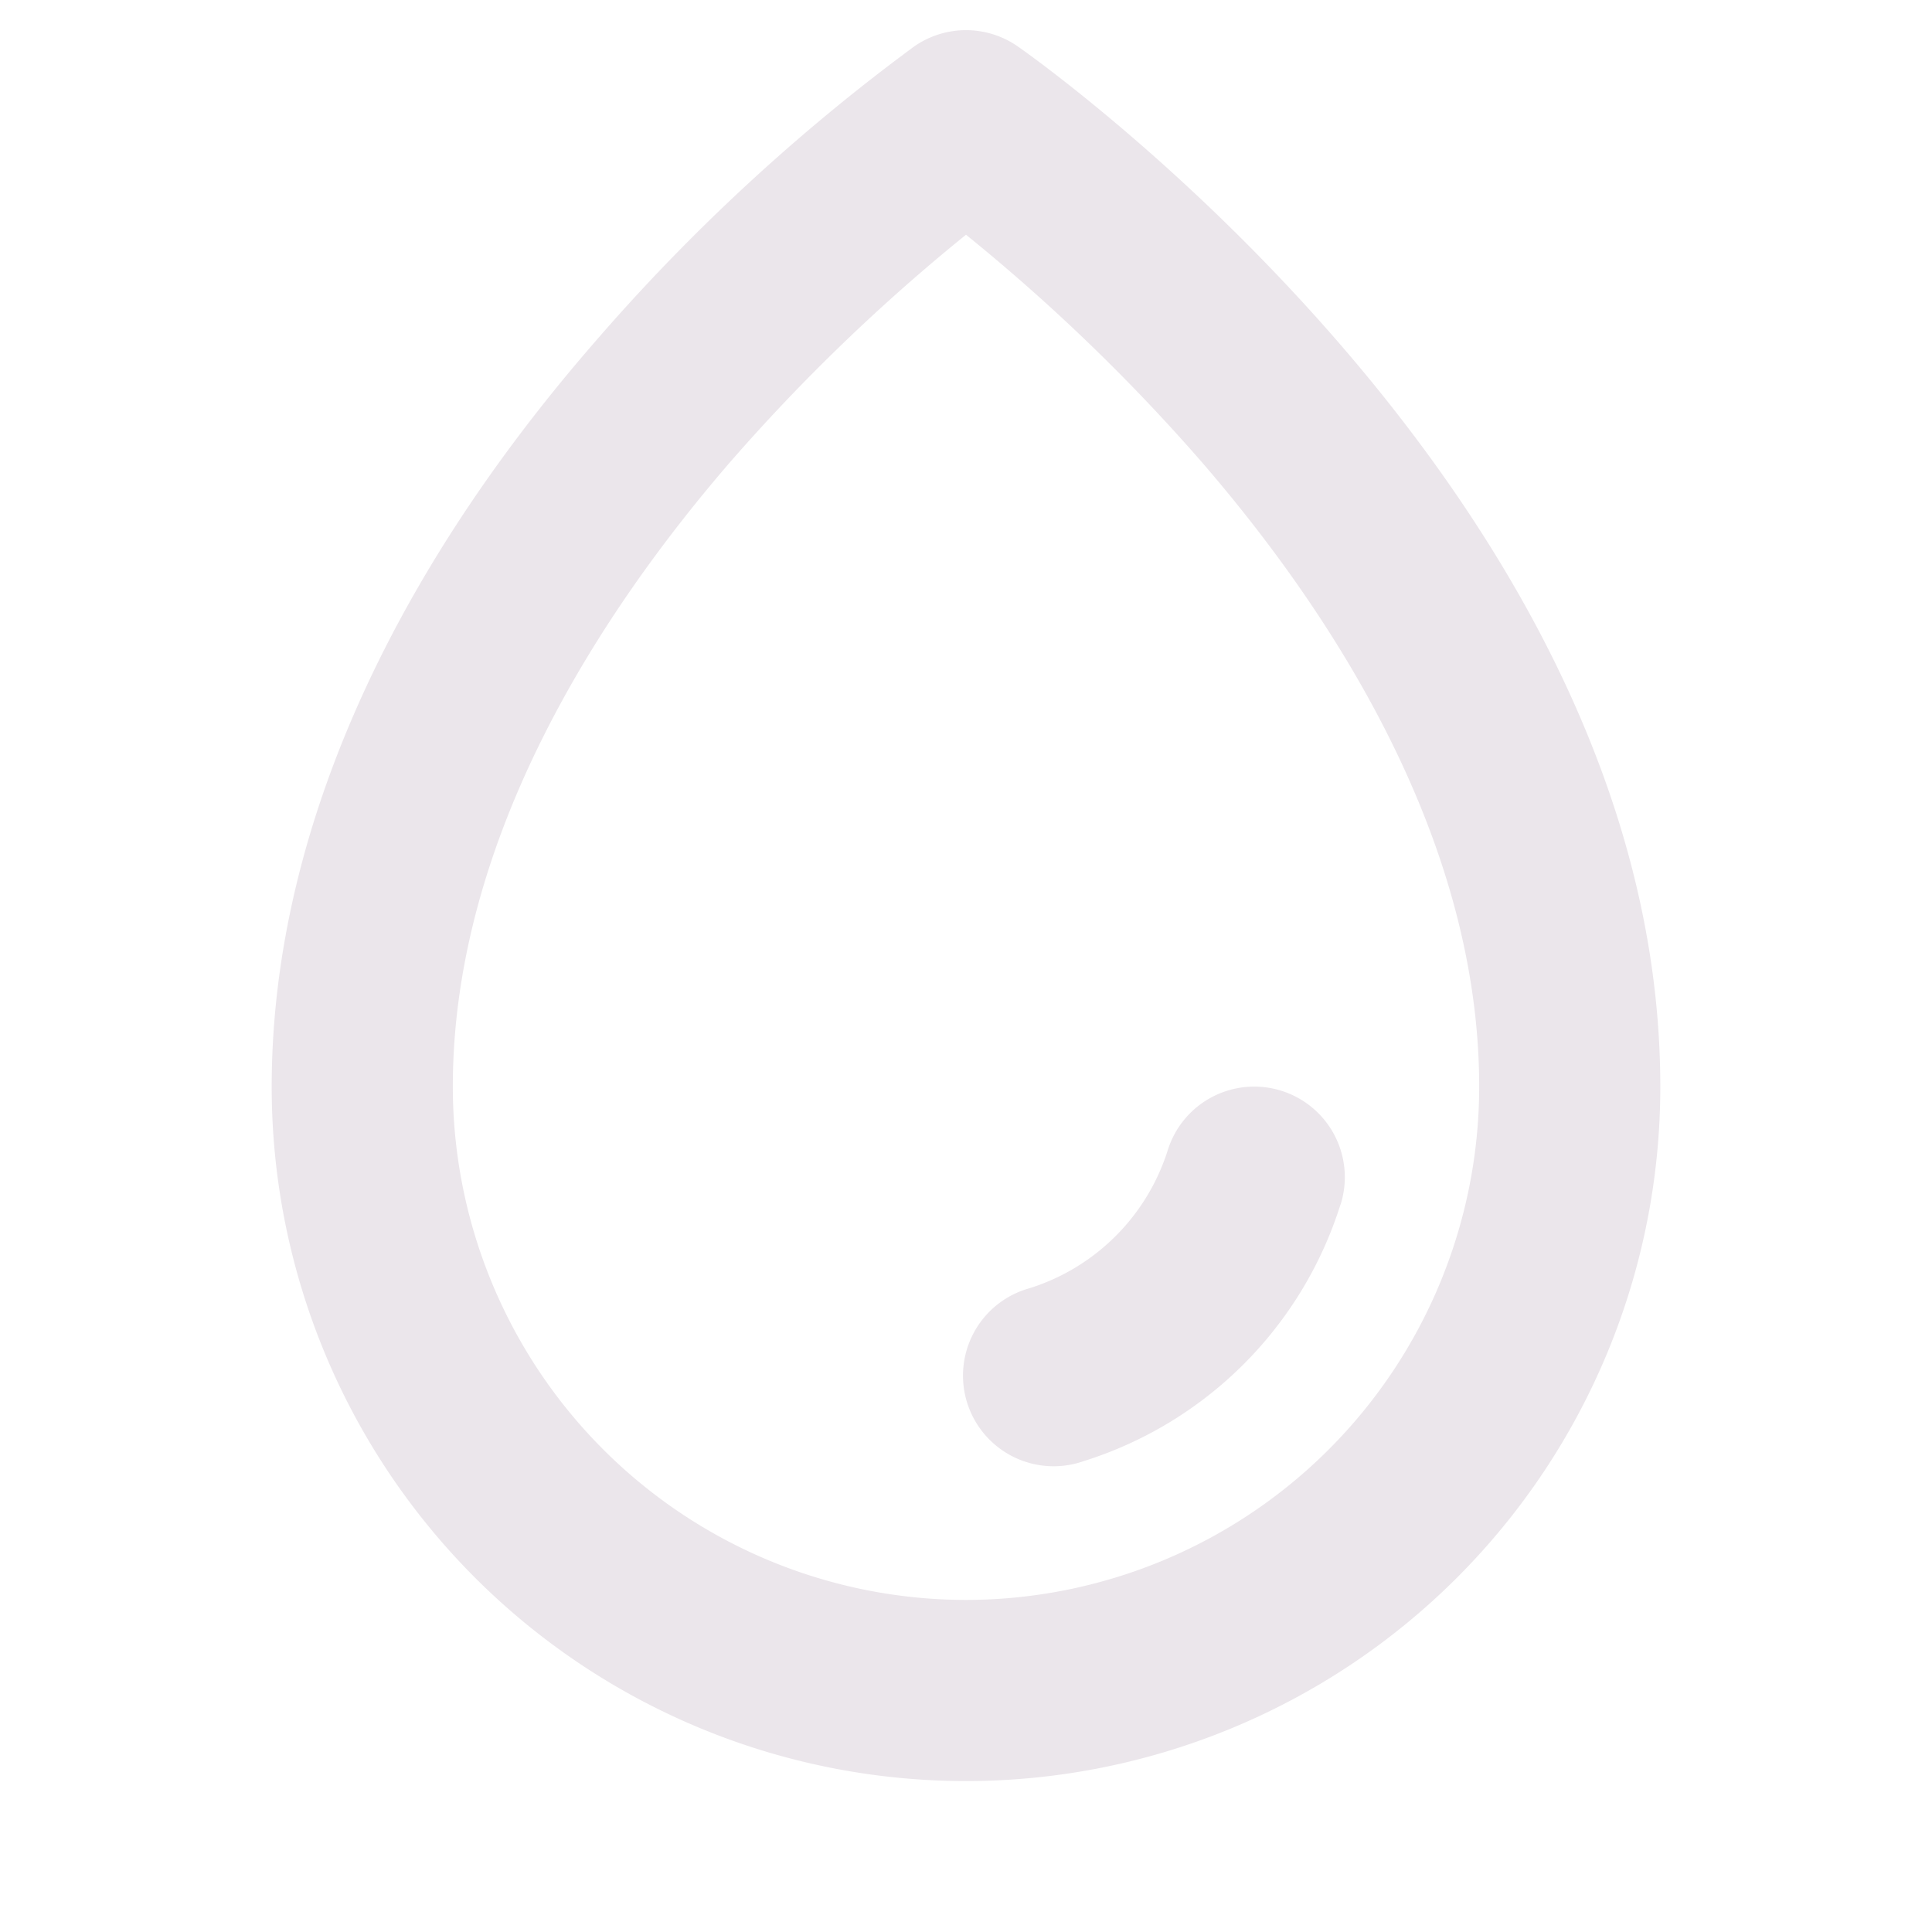 <svg xmlns="http://www.w3.org/2000/svg" width="24" height="24" viewBox="0 0 24 24">
  <path fill="#EBE6EB" d="M12.645.578a1.125 1.125 0 0 0-1.29 0 24.28 24.28 0 0 0-3.954 3.657c-2.634 3.024-4.026 6.23-4.026 9.265a8.625 8.625 0 1 0 17.25 0c0-7.252-7.654-12.694-7.98-12.922ZM12 19.875A6.381 6.381 0 0 1 5.625 13.5c0-3.123 1.875-5.94 3.44-7.754A23.38 23.38 0 0 1 12 2.916a23.381 23.381 0 0 1 2.934 2.83c1.566 1.813 3.441 4.631 3.441 7.754A6.381 6.381 0 0 1 12 19.875Zm4.652-4.912a4.875 4.875 0 0 1-3.188 3.187 1.126 1.126 0 1 1-.675-2.147 2.625 2.625 0 0 0 1.718-1.717 1.125 1.125 0 1 1 2.147.675l-.002.002Z"/>
</svg>
